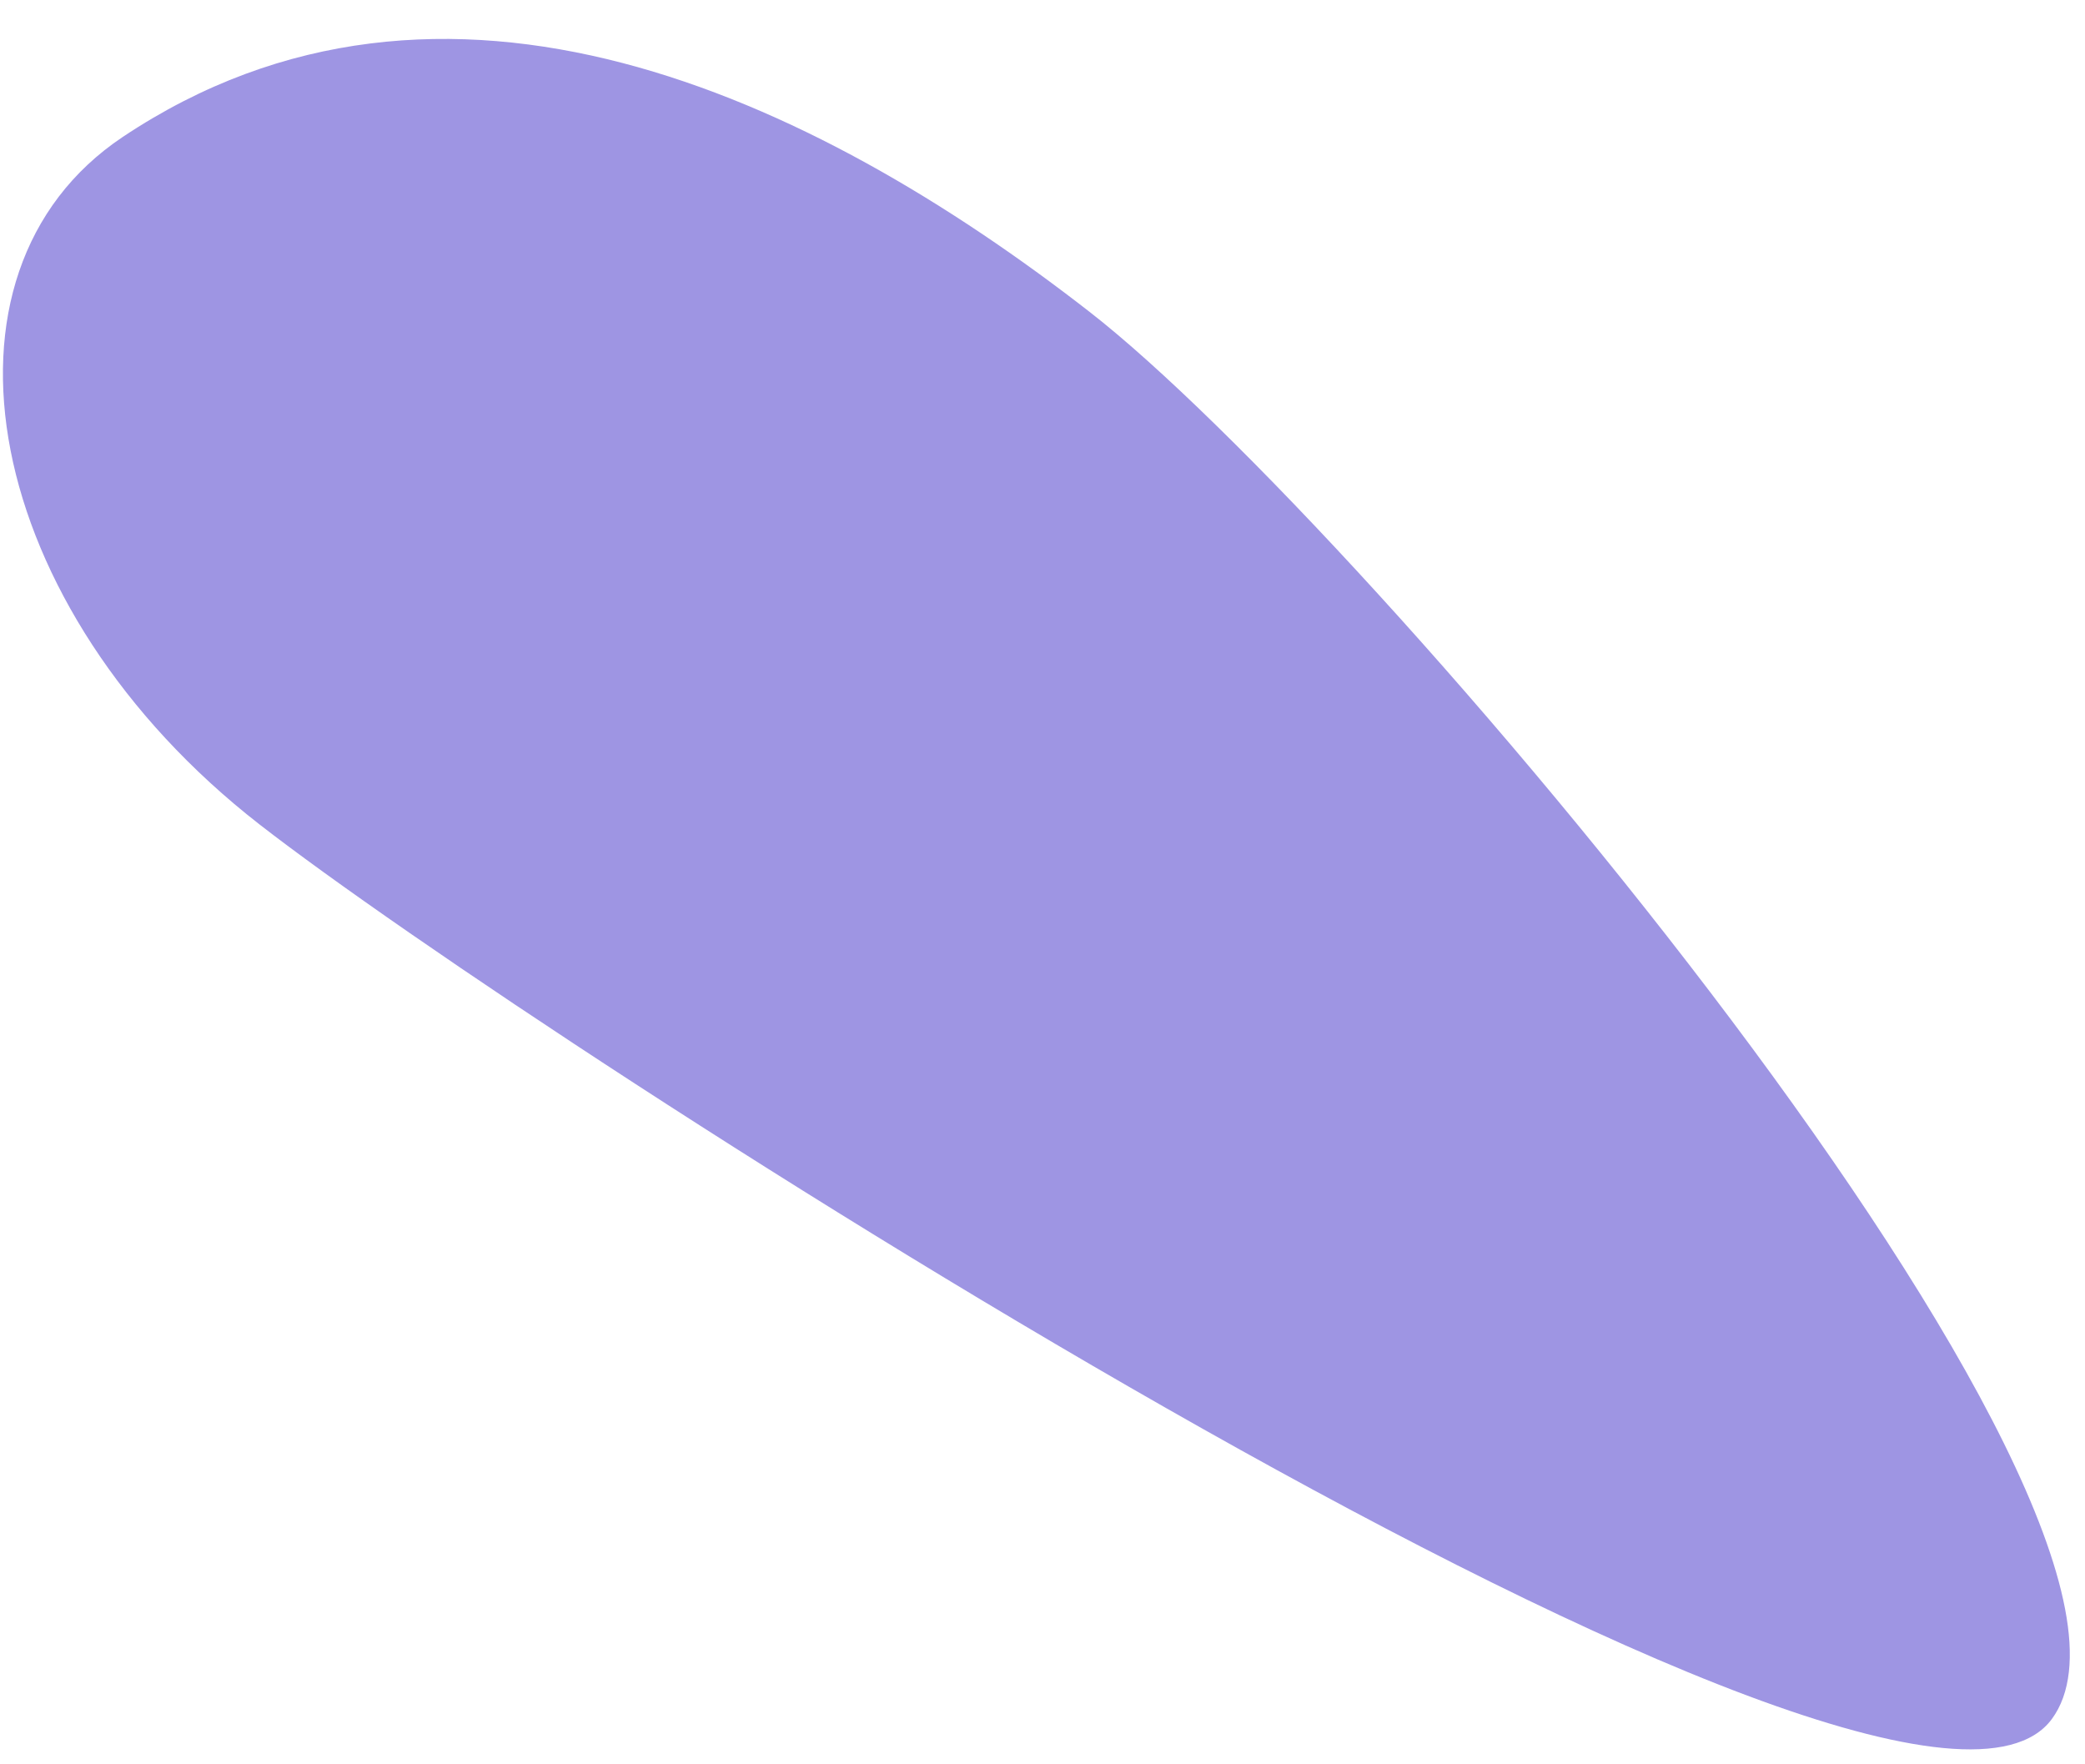 ﻿<?xml version="1.0" encoding="utf-8"?>
<svg version="1.1" xmlns:xlink="http://www.w3.org/1999/xlink" width="13px" height="11px" xmlns="http://www.w3.org/2000/svg">
  <g transform="matrix(1 0 0 1 -45 -780 )">
    <path d="M 0.765 0.854  C 2.767 -0.482  5.061 0.596  6.793 1.944  C 8.525 3.291  13.732 9.447  12.793 10.718  C 11.855 11.988  3.349 6.487  1.618 5.14  C -0.114 3.792  -0.504 1.702  0.765 0.854  Z " fill-rule="nonzero" fill="#9e95e3" stroke="none" transform="matrix(1 0 0 1 45 780 )" />
  </g>
</svg>